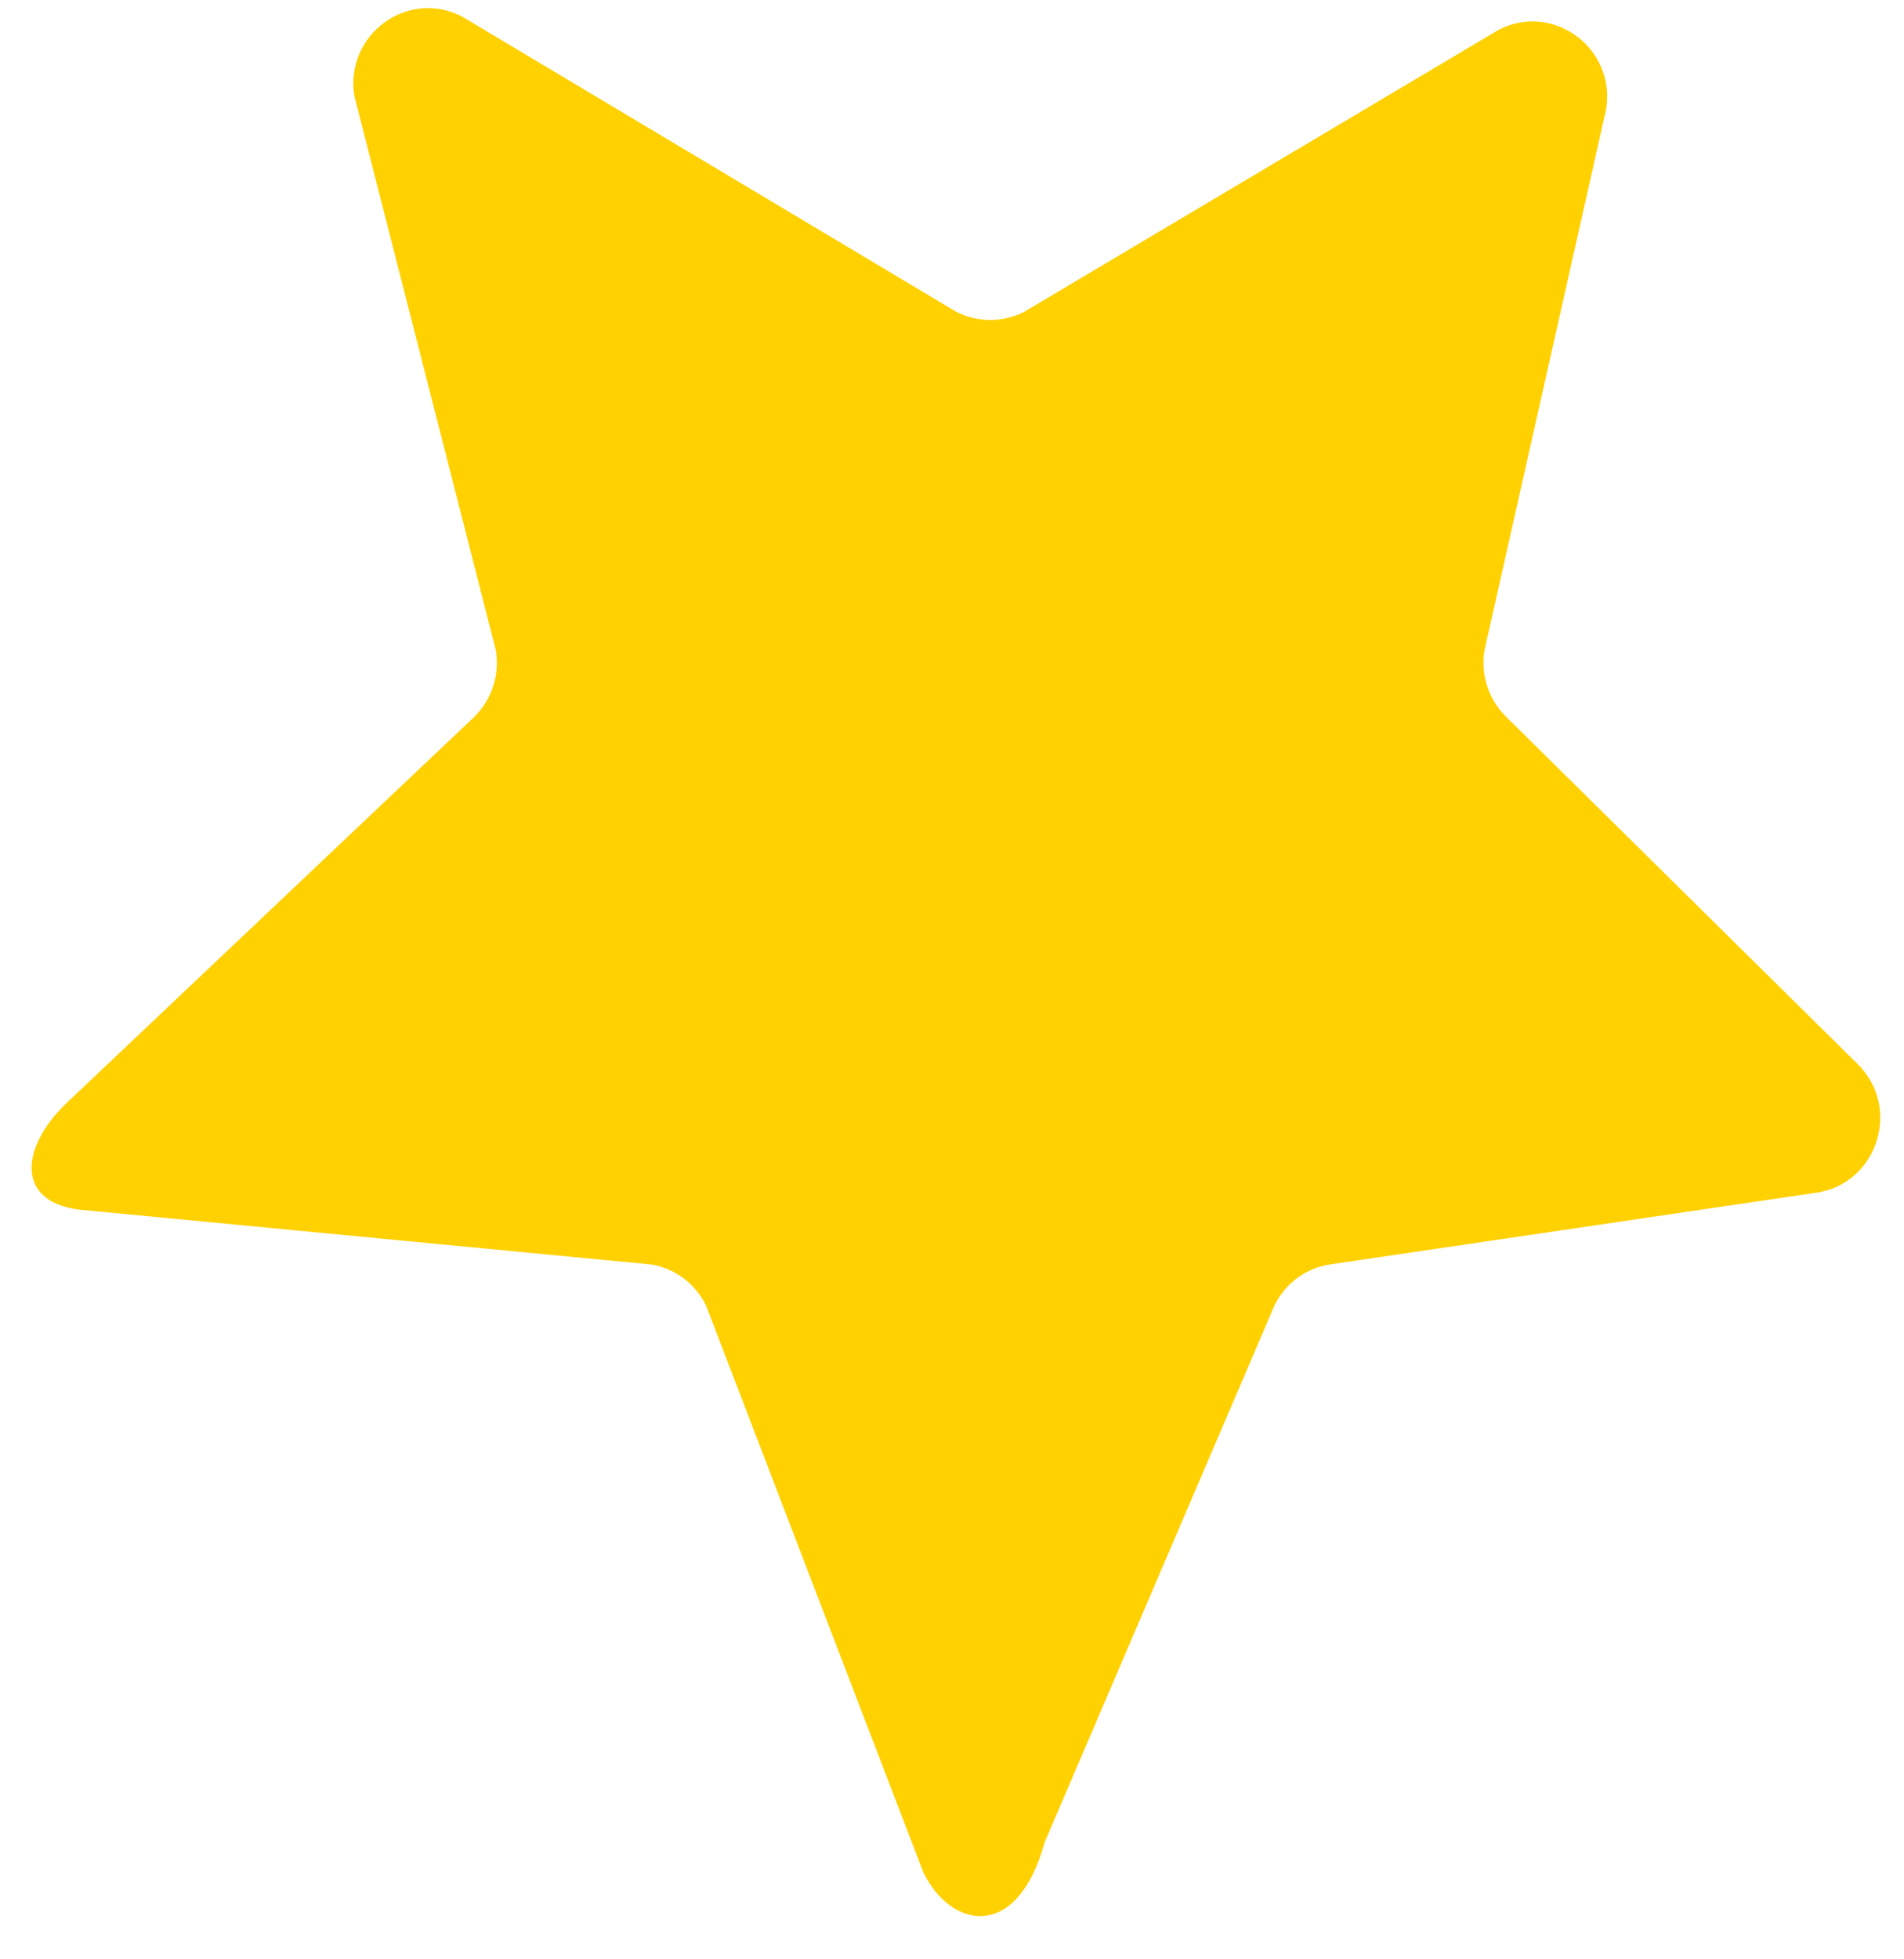 <svg width="35" height="36" viewBox="0 0 35 36" fill="none" xmlns="http://www.w3.org/2000/svg">
<path fill-rule="evenodd" clip-rule="evenodd" d="M18.841 5.721L27.536 0.555C28.541 0.022 29.716 0.886 29.522 2.018L27.29 11.94C27.212 12.389 27.36 12.849 27.684 13.168L34.148 19.551C34.961 20.352 34.512 21.75 33.389 21.914L24.457 23.231C24.011 23.295 23.623 23.58 23.426 23.99L19.203 33.85C18.697 35.686 17.478 35.437 16.974 34.404L12.98 23.99C12.78 23.58 12.395 23.295 11.95 23.231L1.419 22.222C0.296 22.055 0.383 21.096 1.193 20.296L8.722 13.168C9.043 12.849 9.191 12.389 9.113 11.94L6.516 1.772C6.325 0.64 7.501 -0.222 8.502 0.309L17.565 5.721C17.964 5.932 18.442 5.932 18.841 5.721" fill="#FFD100"/>
</svg>

